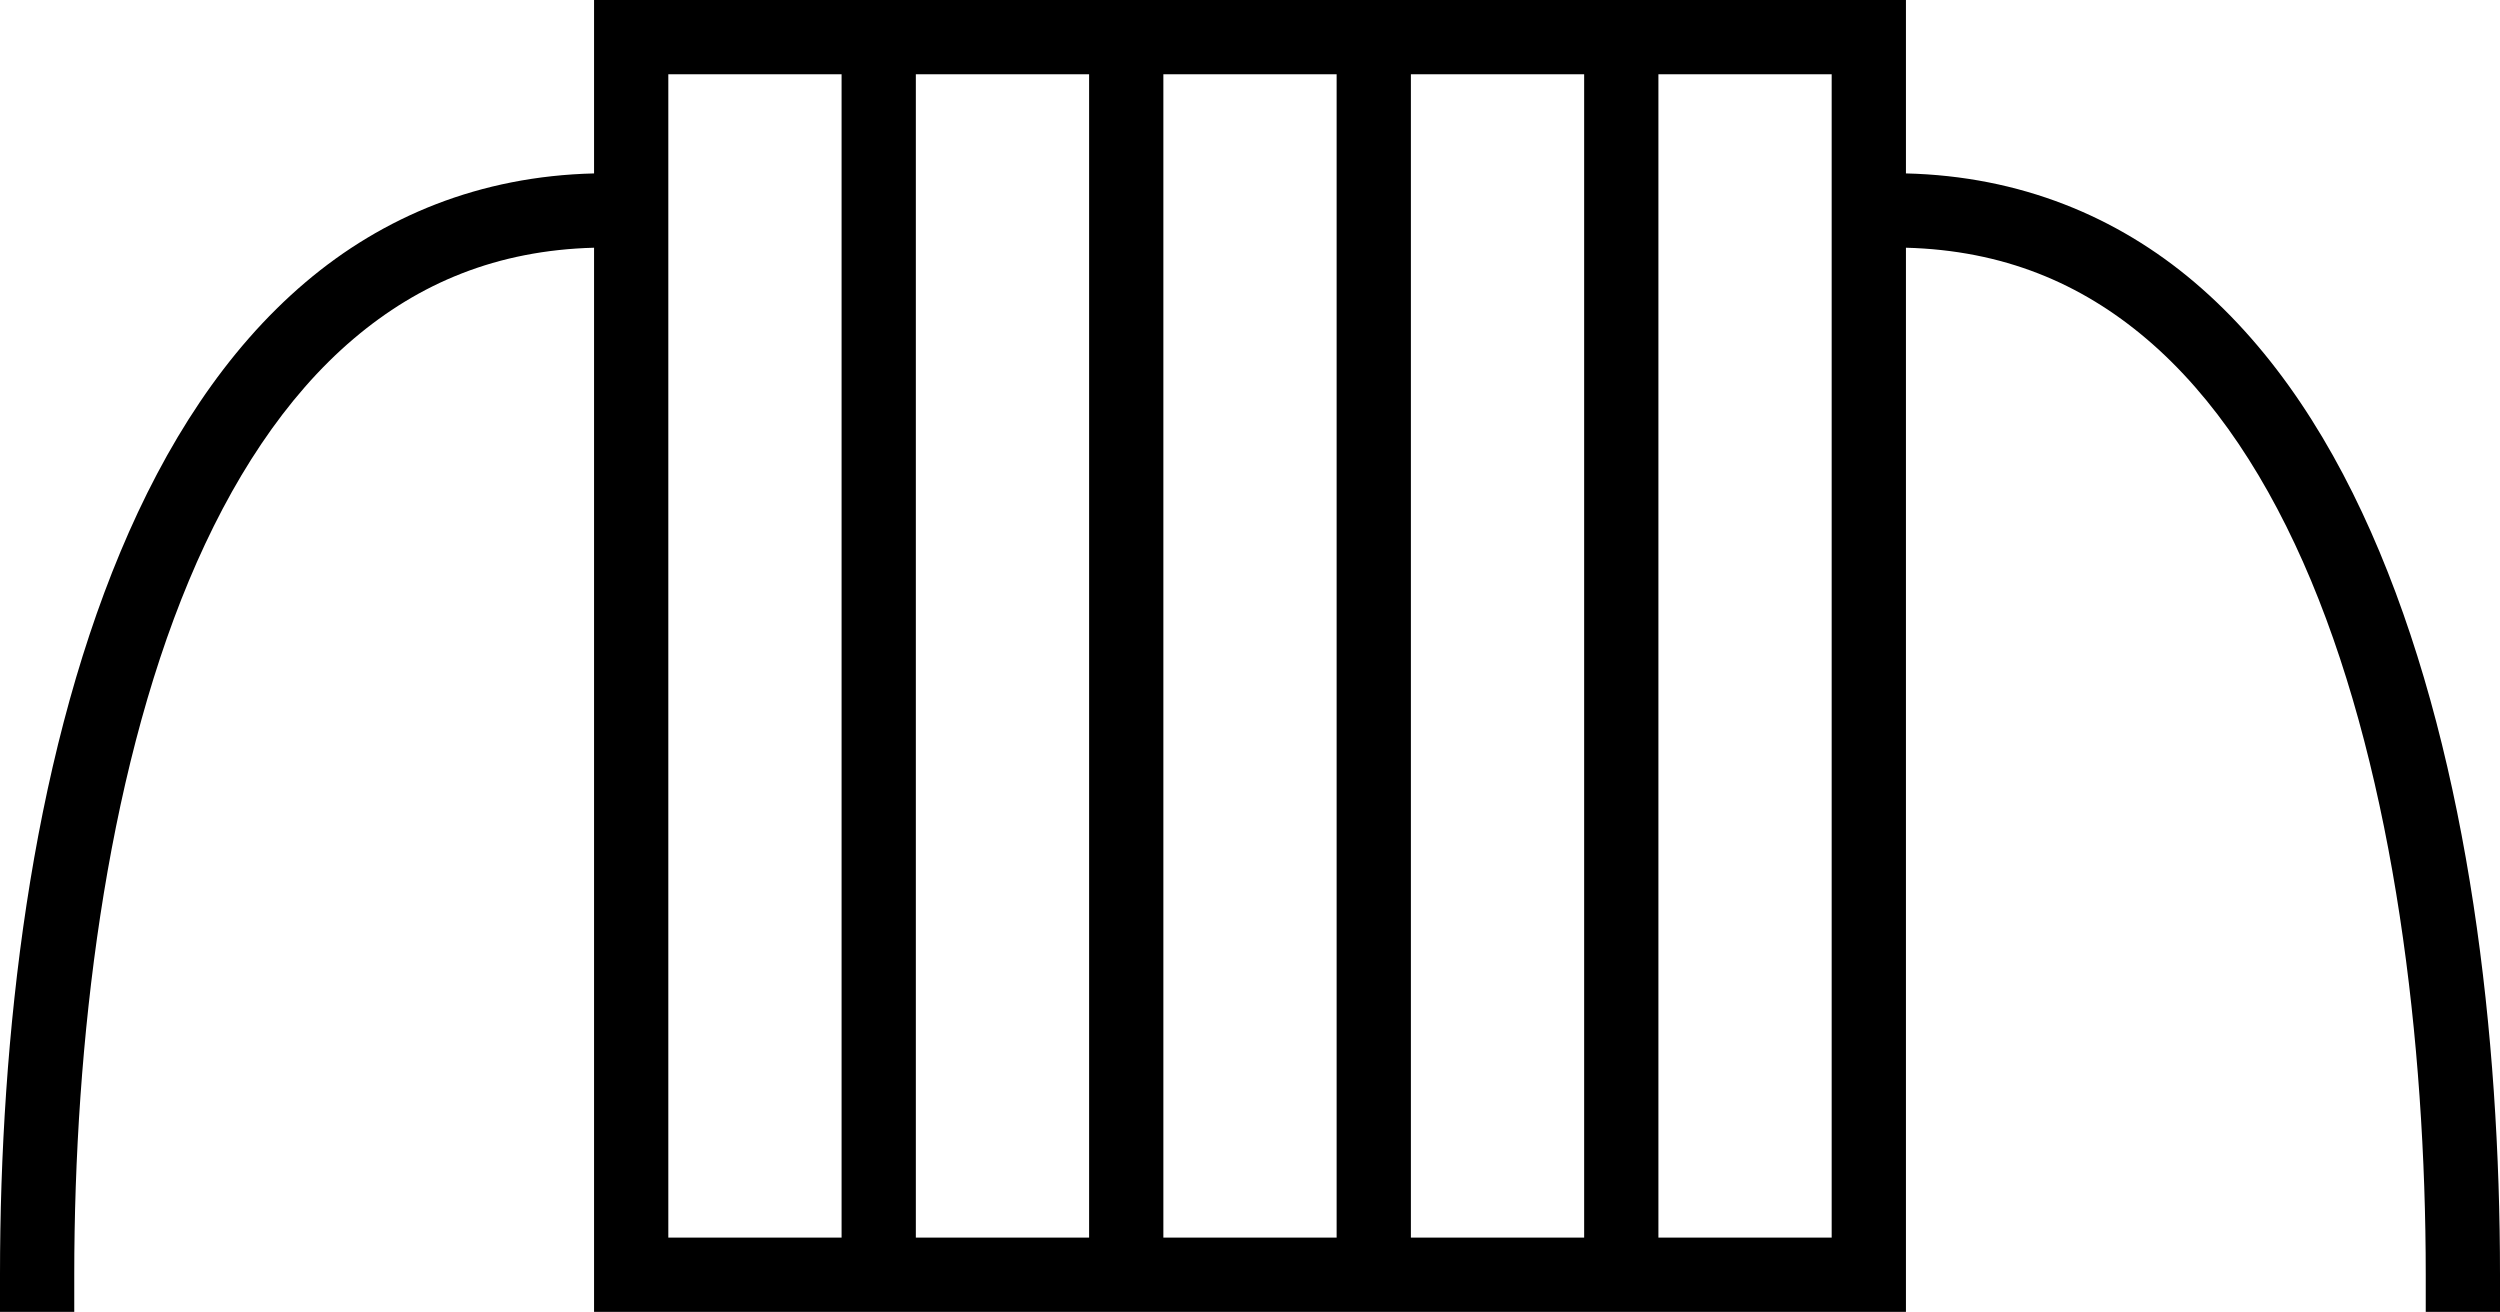 <?xml version="1.0" encoding="UTF-8" standalone="no"?>
<!-- Created with Inkscape (http://www.inkscape.org/) -->

<svg
   xmlns:dc="http://purl.org/dc/elements/1.1/"
   xmlns:cc="http://creativecommons.org/ns#"
   xmlns:rdf="http://www.w3.org/1999/02/22-rdf-syntax-ns#"
   xmlns:svg="http://www.w3.org/2000/svg"
   xmlns="http://www.w3.org/2000/svg"
   xmlns:sodipodi="http://sodipodi.sourceforge.net/DTD/sodipodi-0.dtd"
   xmlns:inkscape="http://www.inkscape.org/namespaces/inkscape"
   width="2020"
   height="1060"
   id="svg2"
   version="1.1"
   inkscape:version="0.48.5 r10040"
   sodipodi:docname="F40A.svg">
  <defs
     id="defs4" />
  <sodipodi:namedview
     id="base"
     pagecolor="#ffffff"
     bordercolor="#666666"
     borderopacity="1.0"
     inkscape:pageopacity="0.0"
     inkscape:pageshadow="2"
     inkscape:zoom="0.42929688"
     inkscape:cx="-22.78999"
     inkscape:cy="342.38949"
     inkscape:document-units="px"
     inkscape:current-layer="layer1"
     showgrid="true"
     guidecolor="#ff0000"
     guideopacity="0.498"
     guidehicolor="#ffb900"
     guidehiopacity="0.498"
     inkscape:window-width="1419"
     inkscape:window-height="797"
     inkscape:window-x="33"
     inkscape:window-y="105"
     inkscape:window-maximized="0"
     showguides="true"
     inkscape:guide-bbox="true"
     inkscape:snap-global="false"
     fit-margin-top="0"
     fit-margin-left="0"
     fit-margin-right="0"
     fit-margin-bottom="0">
    <inkscape:grid
       type="xygrid"
       id="grid2993"
       empspacing="5"
       visible="true"
       enabled="true"
       snapvisiblegridlinesonly="true"
       spacingx="20px"
       spacingy="20px"
       originx="-4.304px"
       originy="-0.282px" />
  </sodipodi:namedview>
  <g
     inkscape:label="Calque 1"
     inkscape:groupmode="layer"
     id="layer1"
     transform="translate(-4.304,7.92)">
    <path
       style="font-size:medium;font-style:normal;font-variant:normal;font-weight:normal;font-stretch:normal;text-indent:0;text-align:start;text-decoration:none;line-height:normal;letter-spacing:normal;word-spacing:normal;text-transform:none;direction:ltr;block-progression:tb;writing-mode:lr-tb;text-anchor:start;baseline-shift:baseline;color:#000000;fill:#000000;fill-opacity:1;stroke:none;stroke-width:60;marker:none;visibility:visible;display:inline;overflow:visible;enable-background:accumulate;font-family:Sans;-inkscape-font-specification:Sans"
       d="m 484.304,-7.92 0,140.125 c -92.312,2.197 -170.586,34.818 -233.156,87.938 -64.816,55.026 -113.26,131.053 -149.531,217.844 C 29.075,611.569 4.304,829.449 4.304,1022.08 l 0,30 60,0 0,-30 c 0,-187.368 25.229,-399.52 92.688,-560.937 33.729,-80.709 77.785,-148.432 132.969,-195.281 52.953,-44.955 115.728,-71.546 194.344,-73.625 l 0,859.844 1060,0 0,-859.844 c 78.616,2.079 141.391,28.67 194.344,73.625 55.184,46.849 99.24,114.573 132.969,195.281 67.458,161.418 92.688,373.569 92.688,560.937 l 0,30 60,0 0,-30 c 0,-192.632 -24.771,-410.511 -97.312,-584.094 -36.271,-86.791 -84.715,-162.818 -149.531,-217.844 -62.57,-53.119 -140.844,-85.74 -233.156,-87.938 l 0,-140.125 z m 60,60 140,0 0,940 -140,0 z m 200,0 140,0 0,940 -140,0 z m 200,0 140,0 0,940 -140,0 z m 200,0 140,0 0,940 -140,0 z m 200,0 140,0 0,940 -140,0 z"
       id="path4945"
       inkscape:connector-curvature="0"
       sodipodi:nodetypes="ccsssccsssccccsssccssscccccccccccccccccccccccccccc" />
  </g>
</svg>
